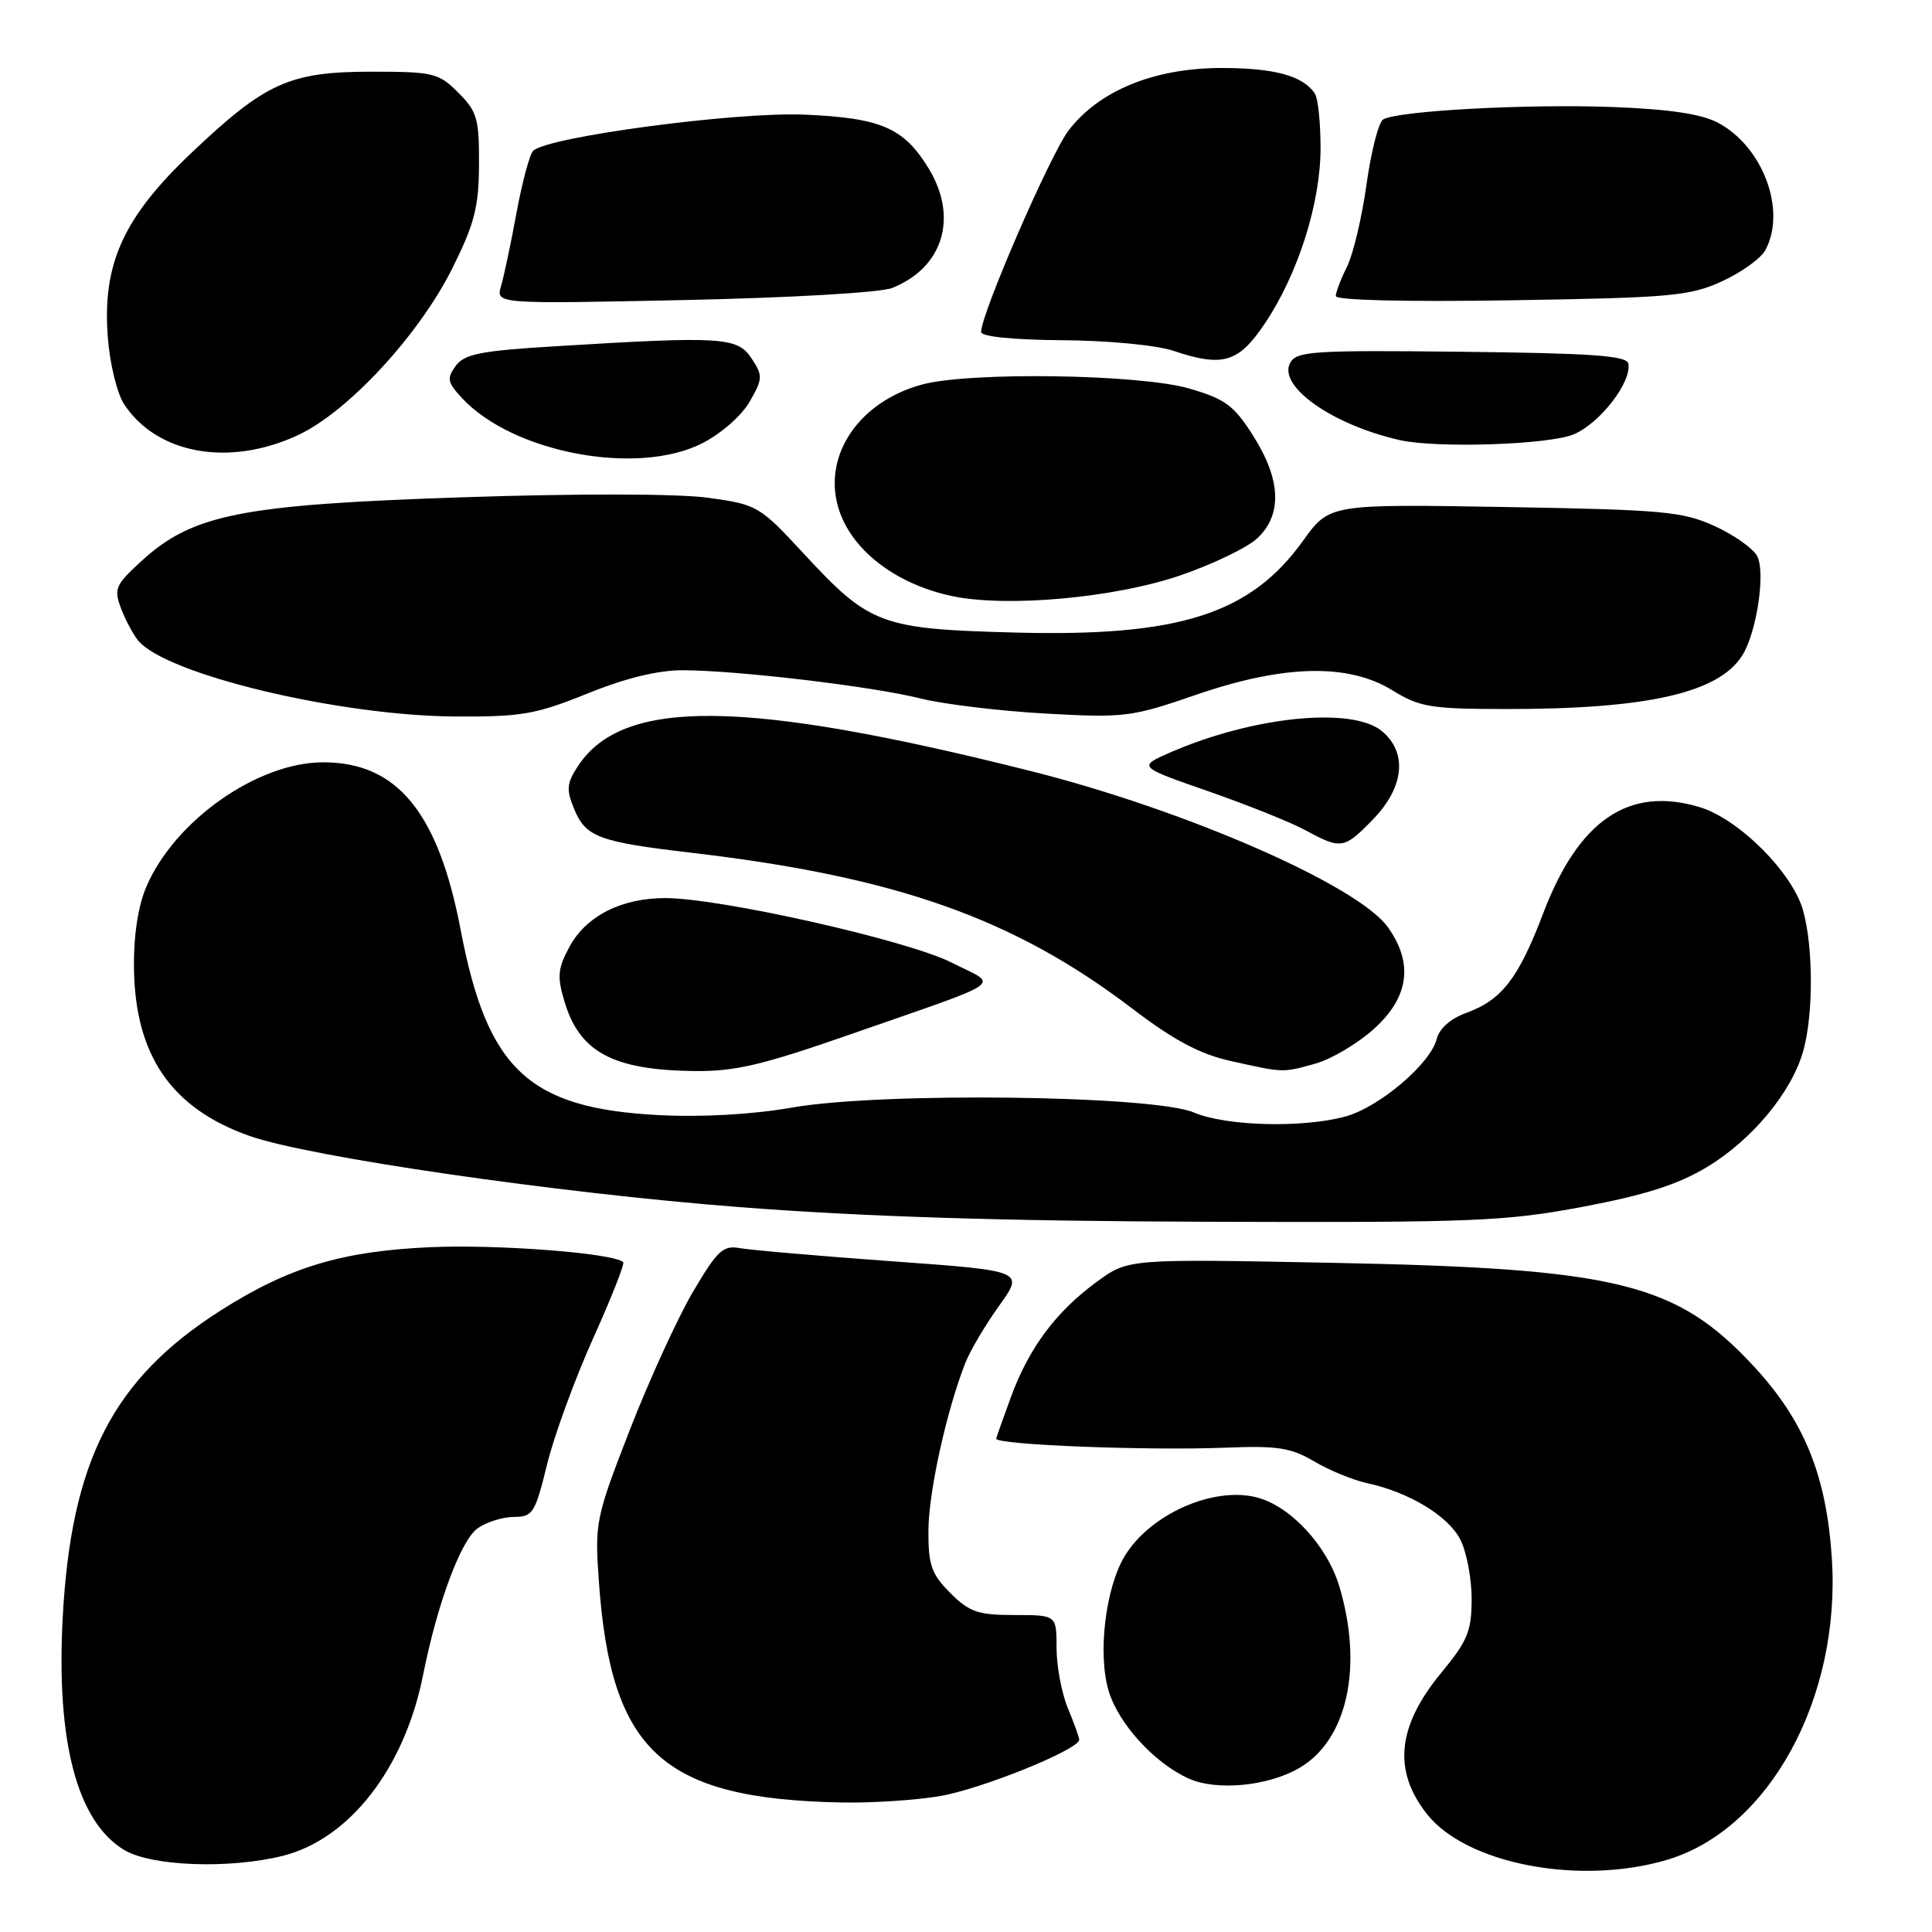 <?xml version="1.0" encoding="UTF-8" standalone="no"?>
<!DOCTYPE svg PUBLIC "-//W3C//DTD SVG 1.1//EN" "http://www.w3.org/Graphics/SVG/1.1/DTD/svg11.dtd" >
<svg xmlns="http://www.w3.org/2000/svg" xmlns:xlink="http://www.w3.org/1999/xlink" version="1.1" viewBox="0 0 256 256">
 <g >
 <path fill="currentColor"
d=" M 220.88 246.44 C 234.41 242.43 243.93 225.02 242.73 206.50 C 242.01 195.50 239.09 188.29 232.41 181.07 C 222.13 169.97 214.38 168.07 176.50 167.33 C 149.50 166.80 149.50 166.80 145.35 169.83 C 139.91 173.81 136.33 178.62 133.94 185.15 C 132.87 188.08 132.00 190.54 132.00 190.63 C 132.00 191.45 152.11 192.24 162.50 191.82 C 169.25 191.55 171.07 191.83 174.13 193.64 C 176.12 194.82 179.27 196.11 181.13 196.52 C 186.69 197.72 191.86 200.84 193.48 203.96 C 194.32 205.58 195.00 209.12 195.00 211.84 C 195.00 216.13 194.47 217.42 191.00 221.62 C 185.14 228.71 184.53 234.60 189.07 240.36 C 194.29 247.00 209.33 249.87 220.88 246.44 Z  M 37.50 245.90 C 46.32 243.67 53.59 234.31 56.05 222.00 C 57.95 212.44 61.07 204.07 63.30 202.50 C 64.48 201.67 66.65 201.00 68.11 201.00 C 70.59 201.00 70.91 200.49 72.48 194.08 C 73.41 190.27 76.16 182.76 78.57 177.39 C 80.99 172.03 82.79 167.46 82.58 167.25 C 81.39 166.05 66.03 164.86 57.00 165.26 C 45.31 165.78 38.26 167.91 29.28 173.62 C 14.95 182.73 9.40 193.54 8.30 214.50 C 7.45 230.83 10.23 241.34 16.42 245.11 C 20.00 247.30 30.41 247.68 37.50 245.90 Z  M 124.39 238.02 C 129.87 237.13 143.00 231.83 143.00 230.52 C 143.00 230.20 142.32 228.32 141.50 226.35 C 140.68 224.37 140.00 220.79 140.00 218.38 C 140.00 214.00 140.00 214.00 134.42 214.00 C 129.59 214.00 128.45 213.61 125.92 211.08 C 123.42 208.57 123.00 207.39 123.02 202.83 C 123.03 197.74 125.44 186.84 127.93 180.55 C 128.58 178.92 130.59 175.52 132.41 172.99 C 135.71 168.39 135.71 168.39 118.11 167.12 C 108.42 166.42 99.38 165.63 98.00 165.38 C 95.82 164.98 95.03 165.72 91.80 171.21 C 89.77 174.67 86.01 182.90 83.44 189.50 C 78.93 201.12 78.80 201.75 79.35 209.50 C 80.94 232.13 87.76 238.36 111.50 238.84 C 115.35 238.92 121.15 238.55 124.39 238.02 Z  M 172.18 234.26 C 178.51 230.57 180.65 220.90 177.49 210.28 C 175.87 204.81 170.97 199.53 166.48 198.40 C 160.70 196.95 152.40 200.65 149.04 206.17 C 146.48 210.39 145.43 219.14 146.90 224.05 C 148.20 228.39 152.94 233.60 157.47 235.65 C 161.18 237.34 168.01 236.69 172.18 234.26 Z  M 209.71 159.91 C 217.97 158.35 222.31 156.97 226.17 154.65 C 232.15 151.06 237.44 144.68 238.95 139.22 C 240.29 134.40 240.28 125.54 238.92 120.65 C 237.53 115.63 230.38 108.49 225.19 106.94 C 215.83 104.14 209.19 108.65 204.49 121.00 C 201.20 129.65 198.99 132.51 194.29 134.21 C 192.21 134.96 190.71 136.29 190.36 137.69 C 189.55 140.94 182.79 146.69 178.32 147.93 C 172.68 149.49 162.48 149.23 158.22 147.42 C 152.86 145.13 116.86 144.68 105.00 146.75 C 99.68 147.68 93.07 148.05 87.33 147.76 C 70.06 146.87 64.57 141.75 61.04 123.22 C 58.07 107.63 52.61 100.99 42.80 101.01 C 34.09 101.03 23.13 108.75 19.39 117.50 C 18.31 120.01 17.70 123.97 17.75 128.14 C 17.86 139.82 22.68 146.86 33.07 150.52 C 40.95 153.31 73.90 158.09 98.00 159.95 C 114.38 161.22 133.16 161.81 160.00 161.89 C 195.28 162.01 199.44 161.84 209.71 159.91 Z  M 112.50 137.12 C 133.95 129.63 132.38 130.74 126.10 127.55 C 120.26 124.59 95.49 119.01 88.15 119.00 C 82.33 119.00 77.65 121.38 75.45 125.47 C 73.90 128.35 73.80 129.40 74.81 132.75 C 76.81 139.43 81.24 141.79 92.00 141.92 C 97.34 141.99 101.03 141.12 112.50 137.12 Z  M 174.32 140.93 C 176.42 140.34 179.91 138.27 182.07 136.32 C 186.70 132.13 187.31 127.65 183.91 122.87 C 179.95 117.31 157.03 107.30 136.47 102.14 C 98.56 92.62 82.51 92.46 76.57 101.53 C 75.09 103.79 75.02 104.63 76.07 107.18 C 77.62 110.92 79.30 111.55 91.59 112.99 C 118.75 116.17 134.32 121.68 150.00 133.62 C 155.51 137.82 158.96 139.66 163.00 140.57 C 170.17 142.17 169.89 142.16 174.32 140.93 Z  M 181.97 108.53 C 186.09 104.28 186.52 99.65 183.06 96.84 C 179.07 93.62 166.03 94.94 155.12 99.68 C 150.75 101.59 150.75 101.59 160.12 104.85 C 165.28 106.65 171.07 108.97 173.00 110.02 C 177.72 112.58 178.11 112.52 181.97 108.53 Z  M 77.83 91.90 C 82.92 89.84 87.19 88.80 90.52 88.81 C 97.81 88.84 115.62 90.95 122.02 92.56 C 125.06 93.32 132.48 94.21 138.52 94.55 C 148.99 95.13 149.91 95.02 158.44 92.08 C 170.09 88.06 178.64 87.86 184.50 91.47 C 188.11 93.70 189.57 93.94 199.50 93.95 C 218.27 93.97 227.76 91.82 230.87 86.83 C 232.78 83.78 233.97 75.81 232.83 73.68 C 232.28 72.65 229.73 70.86 227.16 69.69 C 222.94 67.77 220.31 67.54 199.32 67.18 C 176.15 66.79 176.15 66.79 172.64 71.68 C 165.67 81.37 156.27 84.38 134.64 83.82 C 116.67 83.35 115.26 82.82 106.50 73.36 C 100.64 67.03 100.35 66.86 93.86 65.96 C 89.88 65.41 76.84 65.38 61.36 65.89 C 31.91 66.87 25.51 68.14 18.71 74.37 C 15.29 77.51 15.06 78.03 16.04 80.62 C 16.63 82.17 17.65 84.08 18.31 84.88 C 22.01 89.36 44.88 94.84 60.33 94.94 C 69.10 94.99 71.00 94.66 77.83 91.90 Z  M 156.32 76.27 C 160.61 74.80 165.23 72.59 166.57 71.35 C 169.93 68.23 169.76 63.58 166.05 57.74 C 163.50 53.71 162.35 52.87 157.58 51.48 C 151.04 49.58 128.53 49.24 122.19 50.95 C 113.90 53.18 109.06 60.23 111.05 67.16 C 112.65 72.76 118.58 77.39 126.18 78.99 C 133.44 80.51 147.60 79.23 156.32 76.27 Z  M 93.02 58.75 C 95.53 57.48 98.27 55.08 99.33 53.23 C 101.08 50.18 101.10 49.79 99.58 47.48 C 97.73 44.66 95.63 44.53 73.63 45.88 C 63.67 46.48 61.54 46.90 60.38 48.49 C 59.17 50.15 59.28 50.67 61.25 52.78 C 68.00 60.01 84.44 63.10 93.02 58.75 Z  M 39.50 57.65 C 46.14 54.55 55.57 44.34 59.97 35.48 C 62.88 29.63 63.45 27.41 63.47 21.78 C 63.50 15.74 63.22 14.77 60.73 12.28 C 58.12 9.67 57.43 9.50 49.23 9.50 C 38.36 9.50 35.17 10.94 25.30 20.32 C 16.31 28.86 13.53 35.02 14.29 44.75 C 14.55 48.19 15.52 52.15 16.44 53.55 C 20.80 60.20 30.39 61.90 39.50 57.65 Z  M 208.51 57.56 C 212.00 56.10 216.24 50.61 215.76 48.17 C 215.56 47.13 210.85 46.80 193.69 46.61 C 173.91 46.39 171.79 46.53 170.95 48.09 C 169.29 51.19 176.59 56.32 185.50 58.32 C 190.40 59.42 205.23 58.93 208.51 57.56 Z  M 167.64 42.80 C 172.03 36.24 175.00 26.82 174.98 19.56 C 174.98 16.23 174.64 13.00 174.23 12.40 C 172.66 10.04 168.84 9.00 161.82 9.01 C 152.92 9.02 145.62 12.01 141.59 17.29 C 139.16 20.48 130.00 41.58 130.00 43.99 C 130.00 44.60 134.22 45.03 140.75 45.08 C 146.86 45.12 153.23 45.73 155.50 46.49 C 162.06 48.69 164.13 48.06 167.64 42.80 Z  M 118.21 38.16 C 124.98 35.46 127.01 28.81 123.04 22.30 C 119.77 16.94 116.73 15.62 106.60 15.19 C 97.54 14.80 72.58 18.12 70.65 19.98 C 70.19 20.43 69.20 24.10 68.45 28.15 C 67.71 32.19 66.78 36.58 66.40 37.89 C 65.69 40.28 65.69 40.28 90.60 39.76 C 104.75 39.46 116.67 38.77 118.21 38.16 Z  M 228.18 37.27 C 230.75 36.10 233.34 34.23 233.93 33.13 C 236.74 27.87 233.61 19.44 227.65 16.27 C 225.45 15.10 221.24 14.47 213.67 14.18 C 202.30 13.75 185.13 14.69 183.27 15.83 C 182.67 16.21 181.68 20.07 181.07 24.43 C 180.47 28.79 179.30 33.69 178.49 35.33 C 177.67 36.97 177.00 38.72 177.00 39.23 C 177.00 39.79 186.37 40.01 200.25 39.79 C 221.44 39.45 223.92 39.23 228.18 37.27 Z "/>
</g>
</svg>